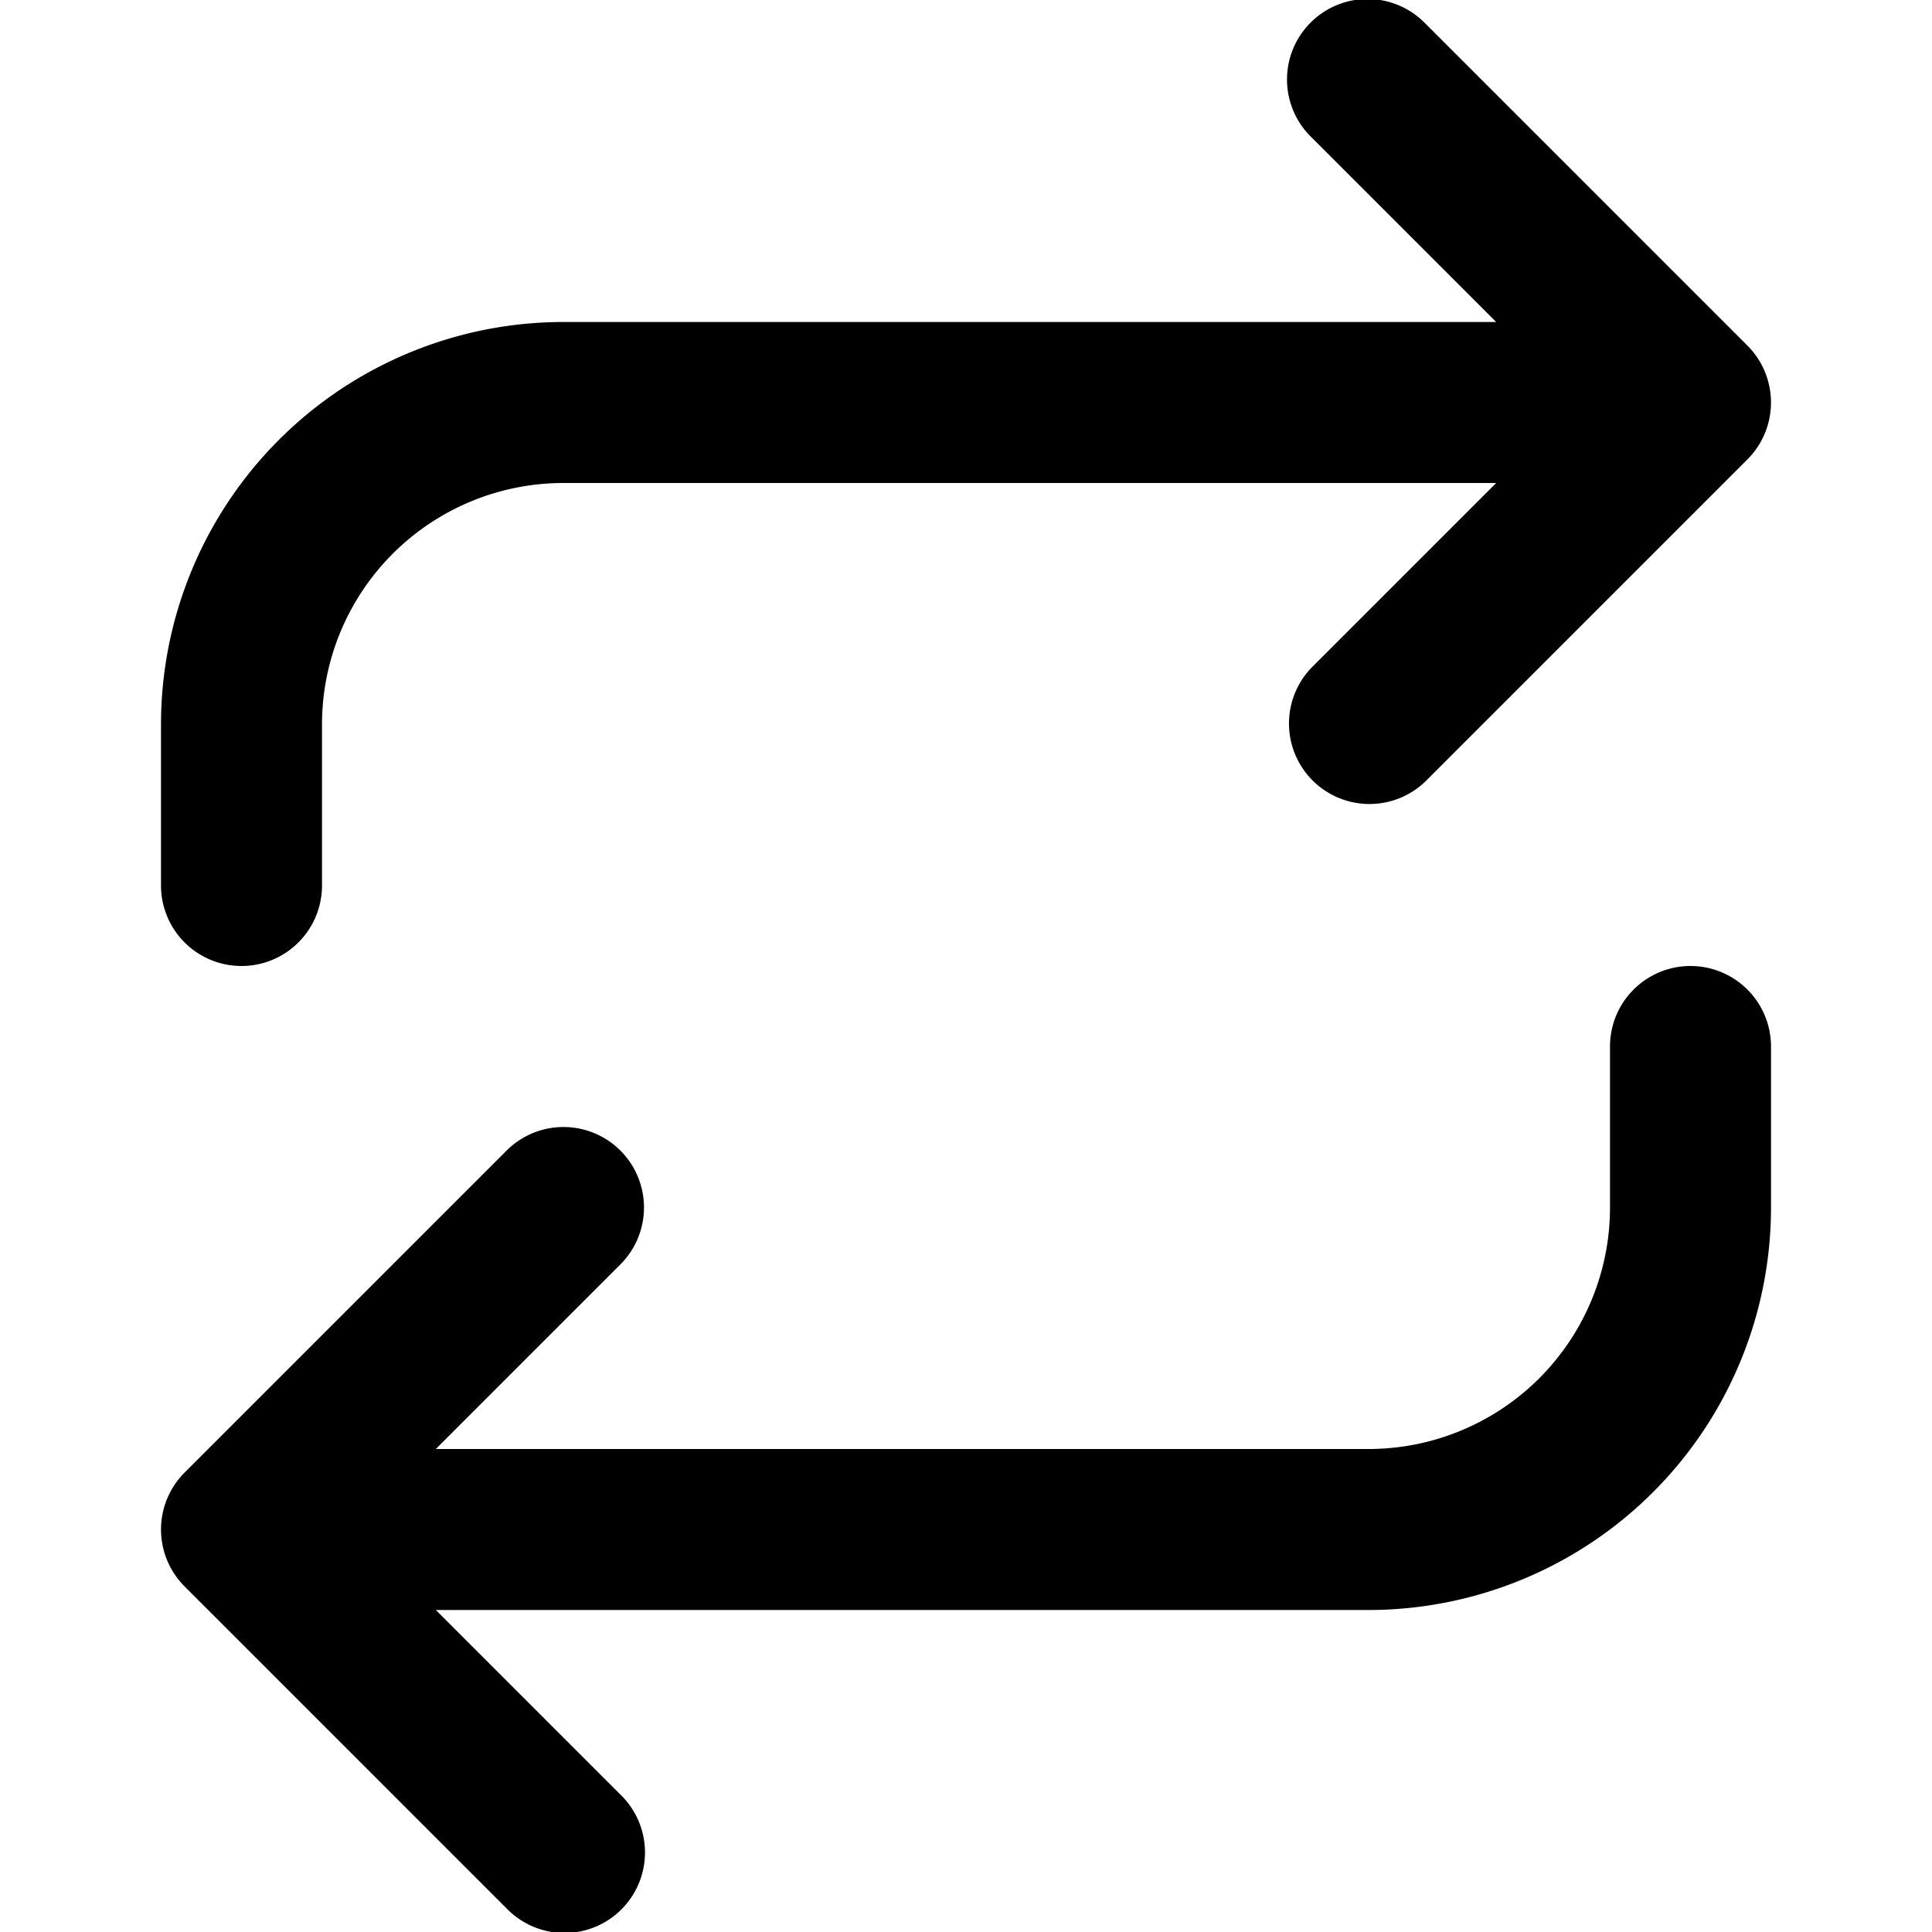 <svg xmlns="http://www.w3.org/2000/svg" fill="none" viewBox="0 0 24 24"><g fill="currentColor" clip-path="url(#a)"><path d="M17.707.293a1 1 0 1 0-1.414 1.414L18.586 4H7a5 5 0 0 0-5 5v2a1 1 0 1 0 2 0V9a3 3 0 0 1 3-3h11.586l-2.293 2.293a1 1 0 0 0 1.414 1.414l4-4a1 1 0 0 0 0-1.414l-4-4ZM7.707 14.293a1 1 0 0 1 0 1.414L5.414 18H17a3 3 0 0 0 3-3v-2a1 1 0 1 1 2 0v2a5 5 0 0 1-5 5H5.414l2.293 2.293a1 1 0 1 1-1.414 1.414l-4-4a1 1 0 0 1 0-1.414l4-4a1 1 0 0 1 1.414 0Z"/></g><defs><clipPath id="a"><path fill="none" d="M0 0h24v24H0z"/></clipPath></defs></svg>